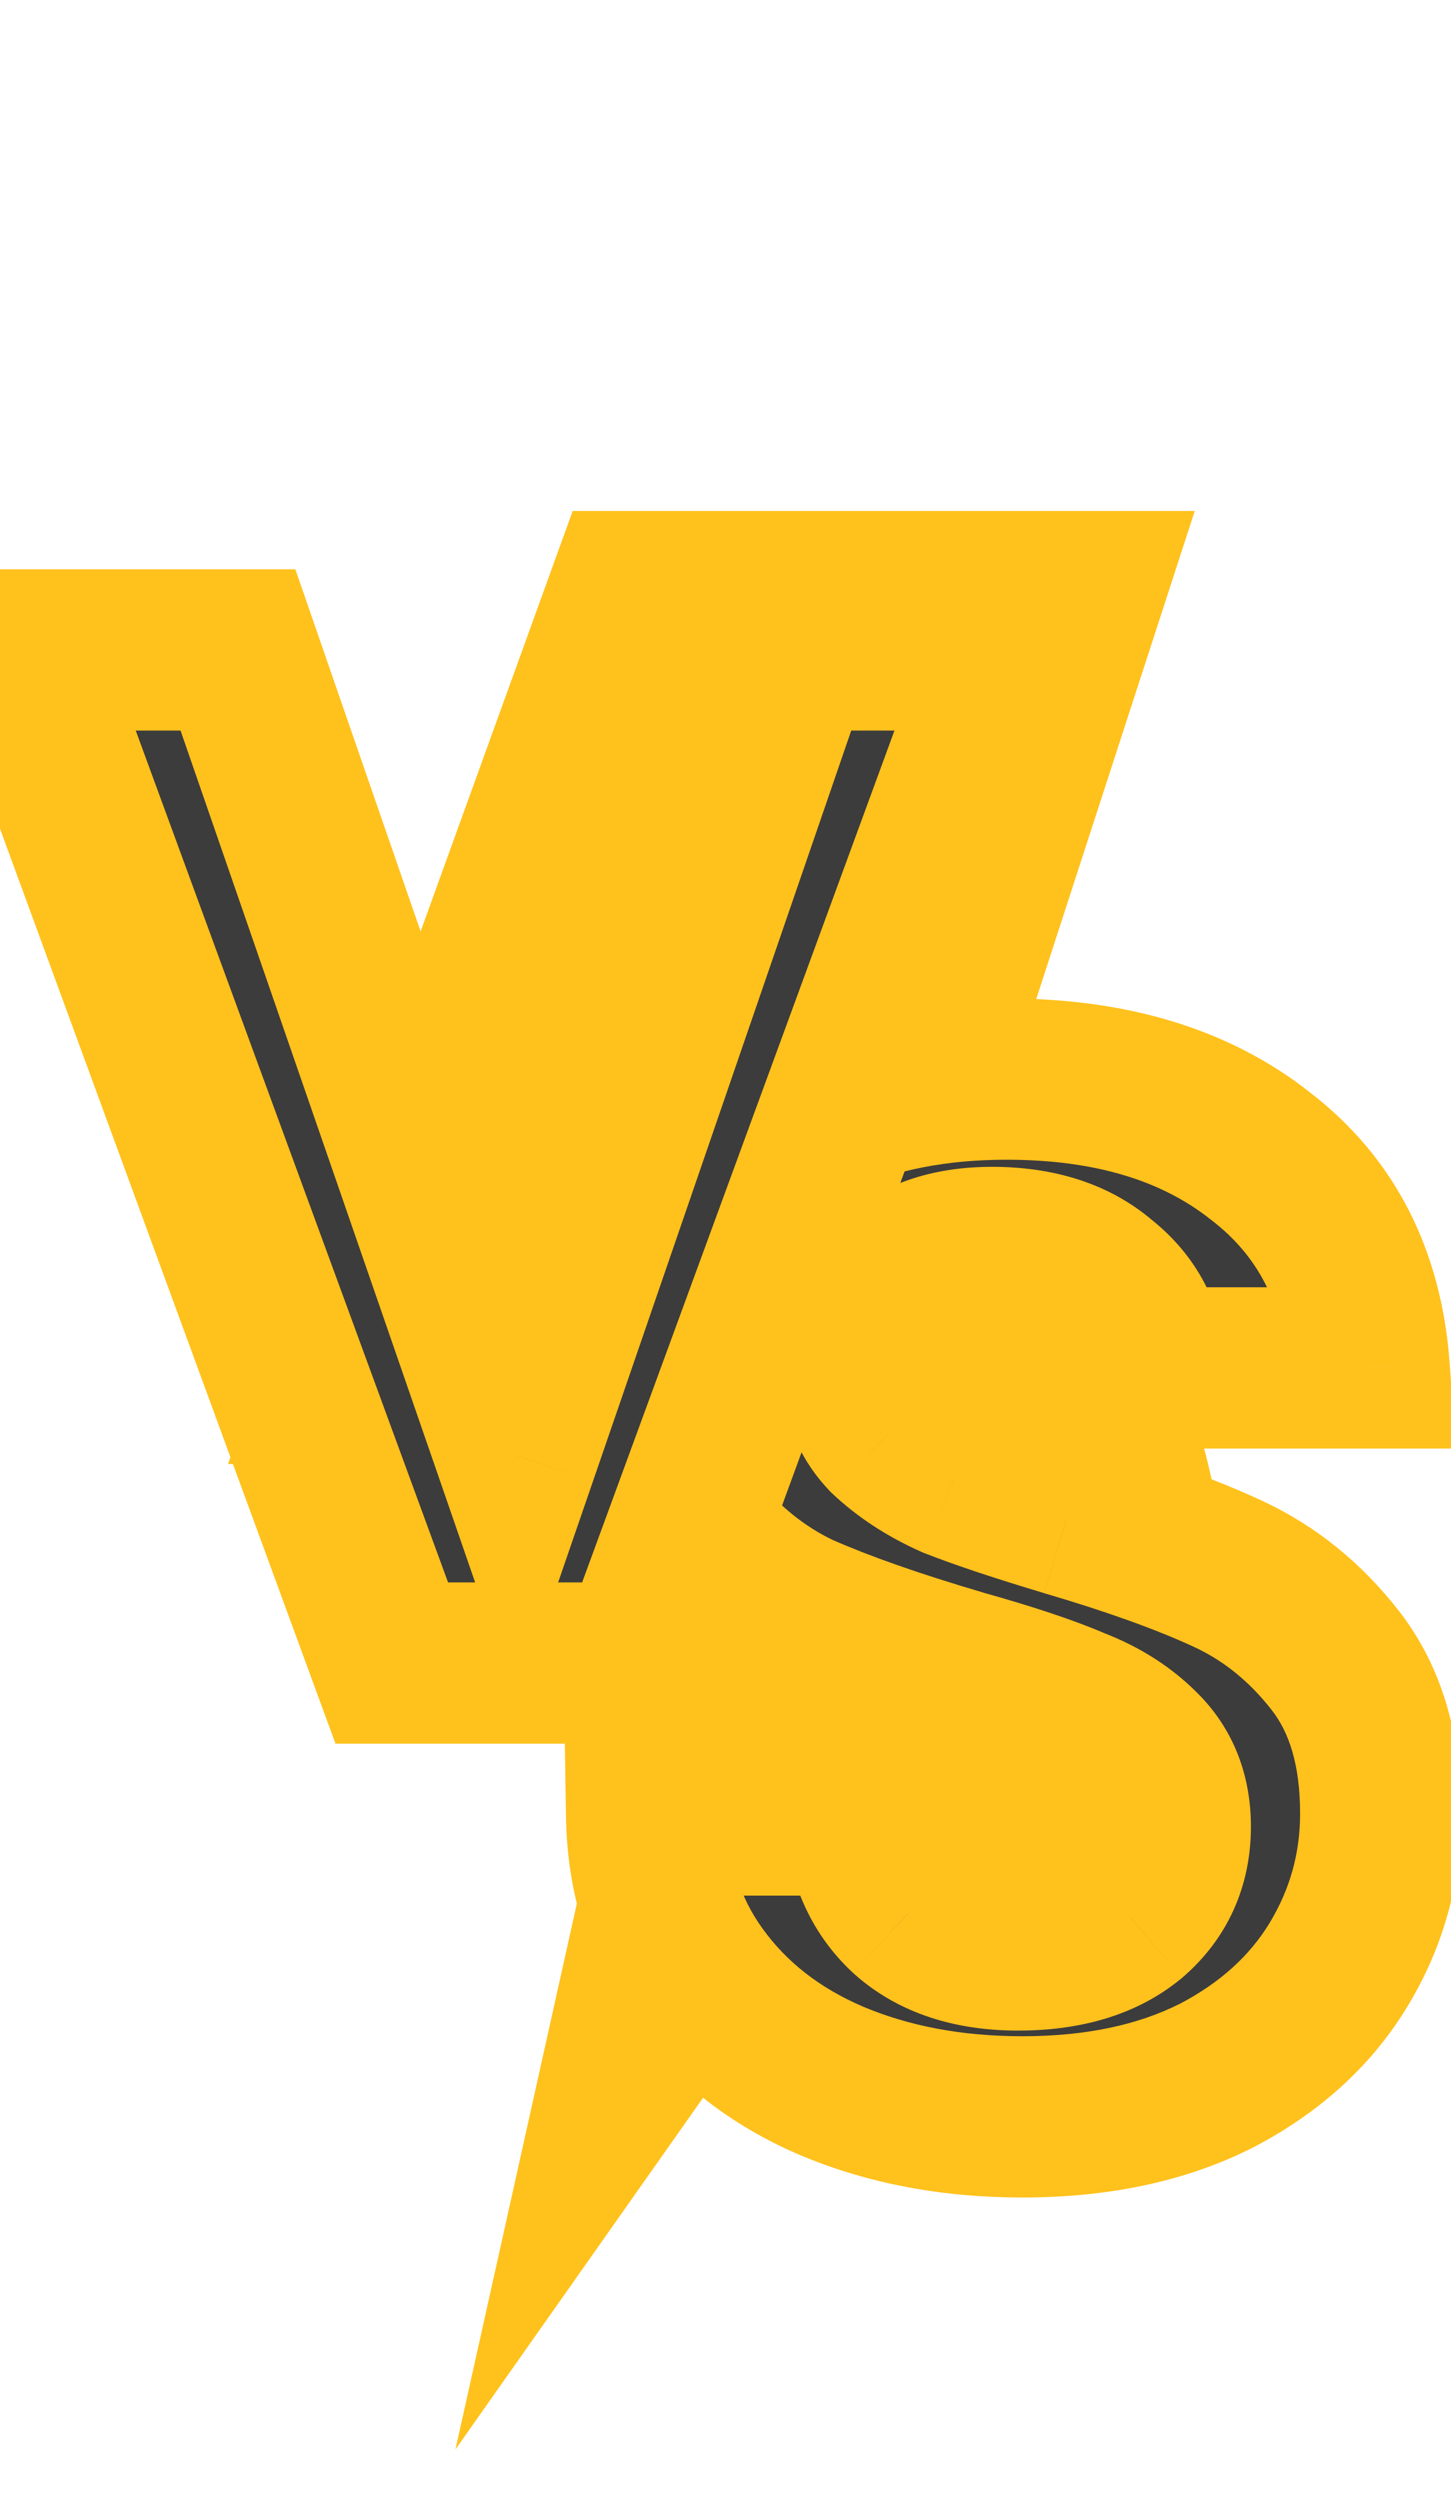 <svg width="18" height="31" viewBox="0 0 18 31" fill="none" xmlns="http://www.w3.org/2000/svg">
<ellipse cx="11.954" cy="20.03" rx="3.251" ry="5.201" fill="#FFC11C"/>
<path fill-rule="evenodd" clip-rule="evenodd" d="M16.745 14.624H12.129L14.821 6.337H7.104L2.828 18.156L8.38 18.104L5.65 30.376L16.745 14.624Z" fill="#FFC11C"/>
<path d="M12.682 26.252C11.806 26.252 11.014 26.102 10.306 25.802C9.611 25.502 9.059 25.07 8.651 24.506C8.243 23.942 8.033 23.276 8.021 22.508H10.72C10.757 23.024 10.937 23.432 11.261 23.732C11.597 24.032 12.053 24.182 12.629 24.182C13.216 24.182 13.678 24.044 14.014 23.768C14.351 23.48 14.518 23.108 14.518 22.652C14.518 22.28 14.405 21.974 14.177 21.734C13.948 21.494 13.661 21.308 13.312 21.176C12.976 21.032 12.508 20.876 11.909 20.708C11.092 20.468 10.427 20.234 9.911 20.006C9.407 19.766 8.969 19.412 8.597 18.944C8.237 18.464 8.057 17.828 8.057 17.036C8.057 16.292 8.243 15.644 8.615 15.092C8.987 14.54 9.509 14.12 10.181 13.832C10.852 13.532 11.62 13.382 12.485 13.382C13.78 13.382 14.831 13.7 15.634 14.336C16.451 14.96 16.901 15.836 16.985 16.964H14.213C14.188 16.532 14.002 16.178 13.655 15.902C13.319 15.614 12.868 15.47 12.305 15.47C11.812 15.47 11.416 15.596 11.117 15.848C10.829 16.1 10.684 16.466 10.684 16.946C10.684 17.282 10.793 17.564 11.008 17.792C11.236 18.008 11.512 18.188 11.836 18.332C12.172 18.464 12.64 18.62 13.241 18.8C14.056 19.04 14.723 19.28 15.239 19.52C15.755 19.76 16.198 20.12 16.57 20.6C16.942 21.08 17.128 21.71 17.128 22.49C17.128 23.162 16.954 23.786 16.607 24.362C16.259 24.938 15.748 25.4 15.076 25.748C14.405 26.084 13.607 26.252 12.682 26.252Z" fill="#3C3C3C"/>
<path d="M10.306 25.802L9.911 26.72L9.916 26.722L10.306 25.802ZM8.651 24.506L7.84 25.092L8.651 24.506ZM8.021 22.508V21.508H7.005L7.021 22.523L8.021 22.508ZM10.72 22.508L11.718 22.438L11.653 21.508H10.72V22.508ZM11.261 23.732L10.581 24.465L10.588 24.471L10.595 24.478L11.261 23.732ZM14.014 23.768L14.649 24.54L14.657 24.534L14.665 24.527L14.014 23.768ZM14.177 21.734L13.451 22.422L14.177 21.734ZM13.312 21.176L12.919 22.095L12.938 22.103L12.958 22.111L13.312 21.176ZM11.909 20.708L11.626 21.667L11.639 21.671L11.909 20.708ZM9.911 20.006L9.481 20.909L9.493 20.915L9.506 20.92L9.911 20.006ZM8.597 18.944L7.797 19.544L7.805 19.555L7.814 19.566L8.597 18.944ZM8.615 15.092L9.444 15.65L8.615 15.092ZM10.181 13.832L10.574 14.751L10.581 14.748L10.588 14.745L10.181 13.832ZM15.634 14.336L15.014 15.12L15.021 15.125L15.027 15.13L15.634 14.336ZM16.985 16.964V17.964H18.062L17.982 16.889L16.985 16.964ZM14.213 16.964L13.214 17.019L13.267 17.964H14.213V16.964ZM13.655 15.902L13.004 16.661L13.018 16.673L13.033 16.685L13.655 15.902ZM11.117 15.848L10.473 15.082L10.466 15.088L10.458 15.095L11.117 15.848ZM11.008 17.792L10.283 18.479L10.301 18.499L10.321 18.518L11.008 17.792ZM11.836 18.332L11.43 19.245L11.45 19.254L11.471 19.262L11.836 18.332ZM13.241 18.8L12.953 19.758L12.958 19.759L13.241 18.8ZM16.57 20.6L15.78 21.212L16.57 20.6ZM16.607 24.362L15.751 23.845V23.845L16.607 24.362ZM15.076 25.748L15.524 26.642L15.53 26.639L15.536 26.636L15.076 25.748ZM12.682 25.252C11.922 25.252 11.265 25.122 10.697 24.881L9.916 26.722C10.764 27.081 11.691 27.252 12.682 27.252V25.252ZM10.702 24.883C10.157 24.648 9.754 24.325 9.461 23.919L7.84 25.092C8.363 25.815 9.064 26.355 9.911 26.72L10.702 24.883ZM9.461 23.919C9.185 23.539 9.03 23.077 9.02 22.492L7.021 22.523C7.035 23.474 7.3 24.344 7.84 25.092L9.461 23.919ZM8.021 23.508H10.72V21.508H8.021V23.508ZM9.723 22.577C9.773 23.3 10.039 23.963 10.581 24.465L11.94 22.998C11.834 22.9 11.74 22.747 11.718 22.438L9.723 22.577ZM10.595 24.478C11.16 24.983 11.877 25.182 12.629 25.182V23.182C12.228 23.182 12.033 23.081 11.927 22.986L10.595 24.478ZM12.629 25.182C13.367 25.182 14.08 25.008 14.649 24.54L13.38 22.995C13.277 23.079 13.066 23.182 12.629 23.182V25.182ZM14.665 24.527C15.231 24.042 15.518 23.389 15.518 22.652H13.518C13.518 22.826 13.47 22.917 13.364 23.008L14.665 24.527ZM15.518 22.652C15.518 22.058 15.328 21.494 14.902 21.045L13.451 22.422C13.481 22.453 13.518 22.502 13.518 22.652H15.518ZM14.902 21.045C14.558 20.683 14.138 20.419 13.667 20.241L12.958 22.111C13.183 22.196 13.339 22.304 13.451 22.422L14.902 21.045ZM13.706 20.256C13.312 20.087 12.796 19.918 12.178 19.745L11.639 21.671C12.222 21.834 12.641 21.976 12.919 22.095L13.706 20.256ZM12.191 19.748C11.398 19.515 10.777 19.295 10.315 19.091L9.506 20.92C10.076 21.172 10.787 21.42 11.626 21.667L12.191 19.748ZM10.341 19.103C9.984 18.933 9.663 18.679 9.379 18.321L7.814 19.566C8.274 20.144 8.829 20.598 9.481 20.909L10.341 19.103ZM9.397 18.344C9.202 18.085 9.057 17.68 9.057 17.036H7.057C7.057 17.975 7.271 18.842 7.797 19.544L9.397 18.344ZM9.057 17.036C9.057 16.466 9.196 16.018 9.444 15.65L7.785 14.533C7.289 15.269 7.057 16.117 7.057 17.036H9.057ZM9.444 15.65C9.698 15.274 10.061 14.971 10.574 14.751L9.787 12.912C8.956 13.268 8.275 13.806 7.785 14.533L9.444 15.65ZM10.588 14.745C11.111 14.511 11.737 14.382 12.485 14.382V12.382C11.504 12.382 10.594 12.552 9.773 12.918L10.588 14.745ZM12.485 14.382C13.616 14.382 14.429 14.657 15.014 15.12L16.255 13.551C15.232 12.742 13.945 12.382 12.485 12.382V14.382ZM15.027 15.13C15.592 15.562 15.922 16.162 15.987 17.038L17.982 16.889C17.879 15.509 17.309 14.357 16.242 13.541L15.027 15.13ZM16.985 15.964H14.213V17.964H16.985V15.964ZM15.211 16.908C15.171 16.182 14.841 15.566 14.276 15.118L13.033 16.685C13.164 16.789 13.206 16.881 13.214 17.019L15.211 16.908ZM14.305 15.142C13.743 14.66 13.04 14.47 12.305 14.47V16.47C12.697 16.47 12.894 16.567 13.004 16.661L14.305 15.142ZM12.305 14.47C11.639 14.47 10.996 14.643 10.473 15.082L11.76 16.613C11.837 16.548 11.986 16.47 12.305 16.47V14.47ZM10.458 15.095C9.9 15.583 9.685 16.256 9.685 16.946H11.684C11.684 16.675 11.757 16.616 11.775 16.6L10.458 15.095ZM9.685 16.946C9.685 17.518 9.878 18.052 10.283 18.479L11.735 17.104C11.707 17.075 11.684 17.045 11.684 16.946H9.685ZM10.321 18.518C10.641 18.821 11.016 19.061 11.43 19.245L12.243 17.418C12.009 17.314 11.832 17.194 11.696 17.066L10.321 18.518ZM11.471 19.262C11.845 19.409 12.343 19.574 12.953 19.757L13.528 17.842C12.938 17.665 12.501 17.518 12.202 17.401L11.471 19.262ZM12.958 19.759C13.748 19.991 14.362 20.215 14.817 20.426L15.66 18.613C15.083 18.344 14.366 18.088 13.523 17.84L12.958 19.759ZM14.817 20.426C15.179 20.595 15.499 20.85 15.78 21.212L17.361 19.987C16.898 19.39 16.331 18.925 15.66 18.613L14.817 20.426ZM15.78 21.212C15.982 21.472 16.128 21.868 16.128 22.49H18.128C18.128 21.552 17.903 20.687 17.361 19.987L15.78 21.212ZM16.128 22.49C16.128 22.979 16.005 23.424 15.751 23.845L17.462 24.879C17.905 24.147 18.128 23.344 18.128 22.49H16.128ZM15.751 23.845C15.509 24.244 15.146 24.586 14.617 24.86L15.536 26.636C16.351 26.214 17.008 25.631 17.462 24.879L15.751 23.845ZM14.629 24.853C14.124 25.106 13.486 25.252 12.682 25.252V27.252C13.727 27.252 14.685 27.062 15.524 26.642L14.629 24.853Z" fill="#FFC11C"/>
<path d="M12.528 8.06L7.92 20.624H4.86L0.252 8.06H2.952L6.408 18.05L9.846 8.06H12.528Z" fill="#3C3C3C"/>
<path d="M12.528 8.06L13.467 8.404L13.96 7.06H12.528V8.06ZM7.92 20.624V21.624H8.618L8.859 20.968L7.92 20.624ZM4.86 20.624L3.921 20.968L4.162 21.624H4.86V20.624ZM0.252 8.06V7.06H-1.18L-0.687 8.404L0.252 8.06ZM2.952 8.06L3.897 7.733L3.664 7.06H2.952V8.06ZM6.408 18.05L5.463 18.377L6.41 21.116L7.354 18.375L6.408 18.05ZM9.846 8.06V7.06H9.133L8.9 7.734L9.846 8.06ZM11.589 7.716L6.981 20.28L8.859 20.968L13.467 8.404L11.589 7.716ZM7.92 19.624H4.86V21.624H7.92V19.624ZM5.799 20.28L1.191 7.716L-0.687 8.404L3.921 20.968L5.799 20.28ZM0.252 9.06H2.952V7.06H0.252V9.06ZM2.007 8.387L5.463 18.377L7.353 17.723L3.897 7.733L2.007 8.387ZM7.354 18.375L10.792 8.385L8.9 7.734L5.462 17.724L7.354 18.375ZM9.846 9.06H12.528V7.06H9.846V9.06Z" fill="#FFC11C"/>
</svg>
